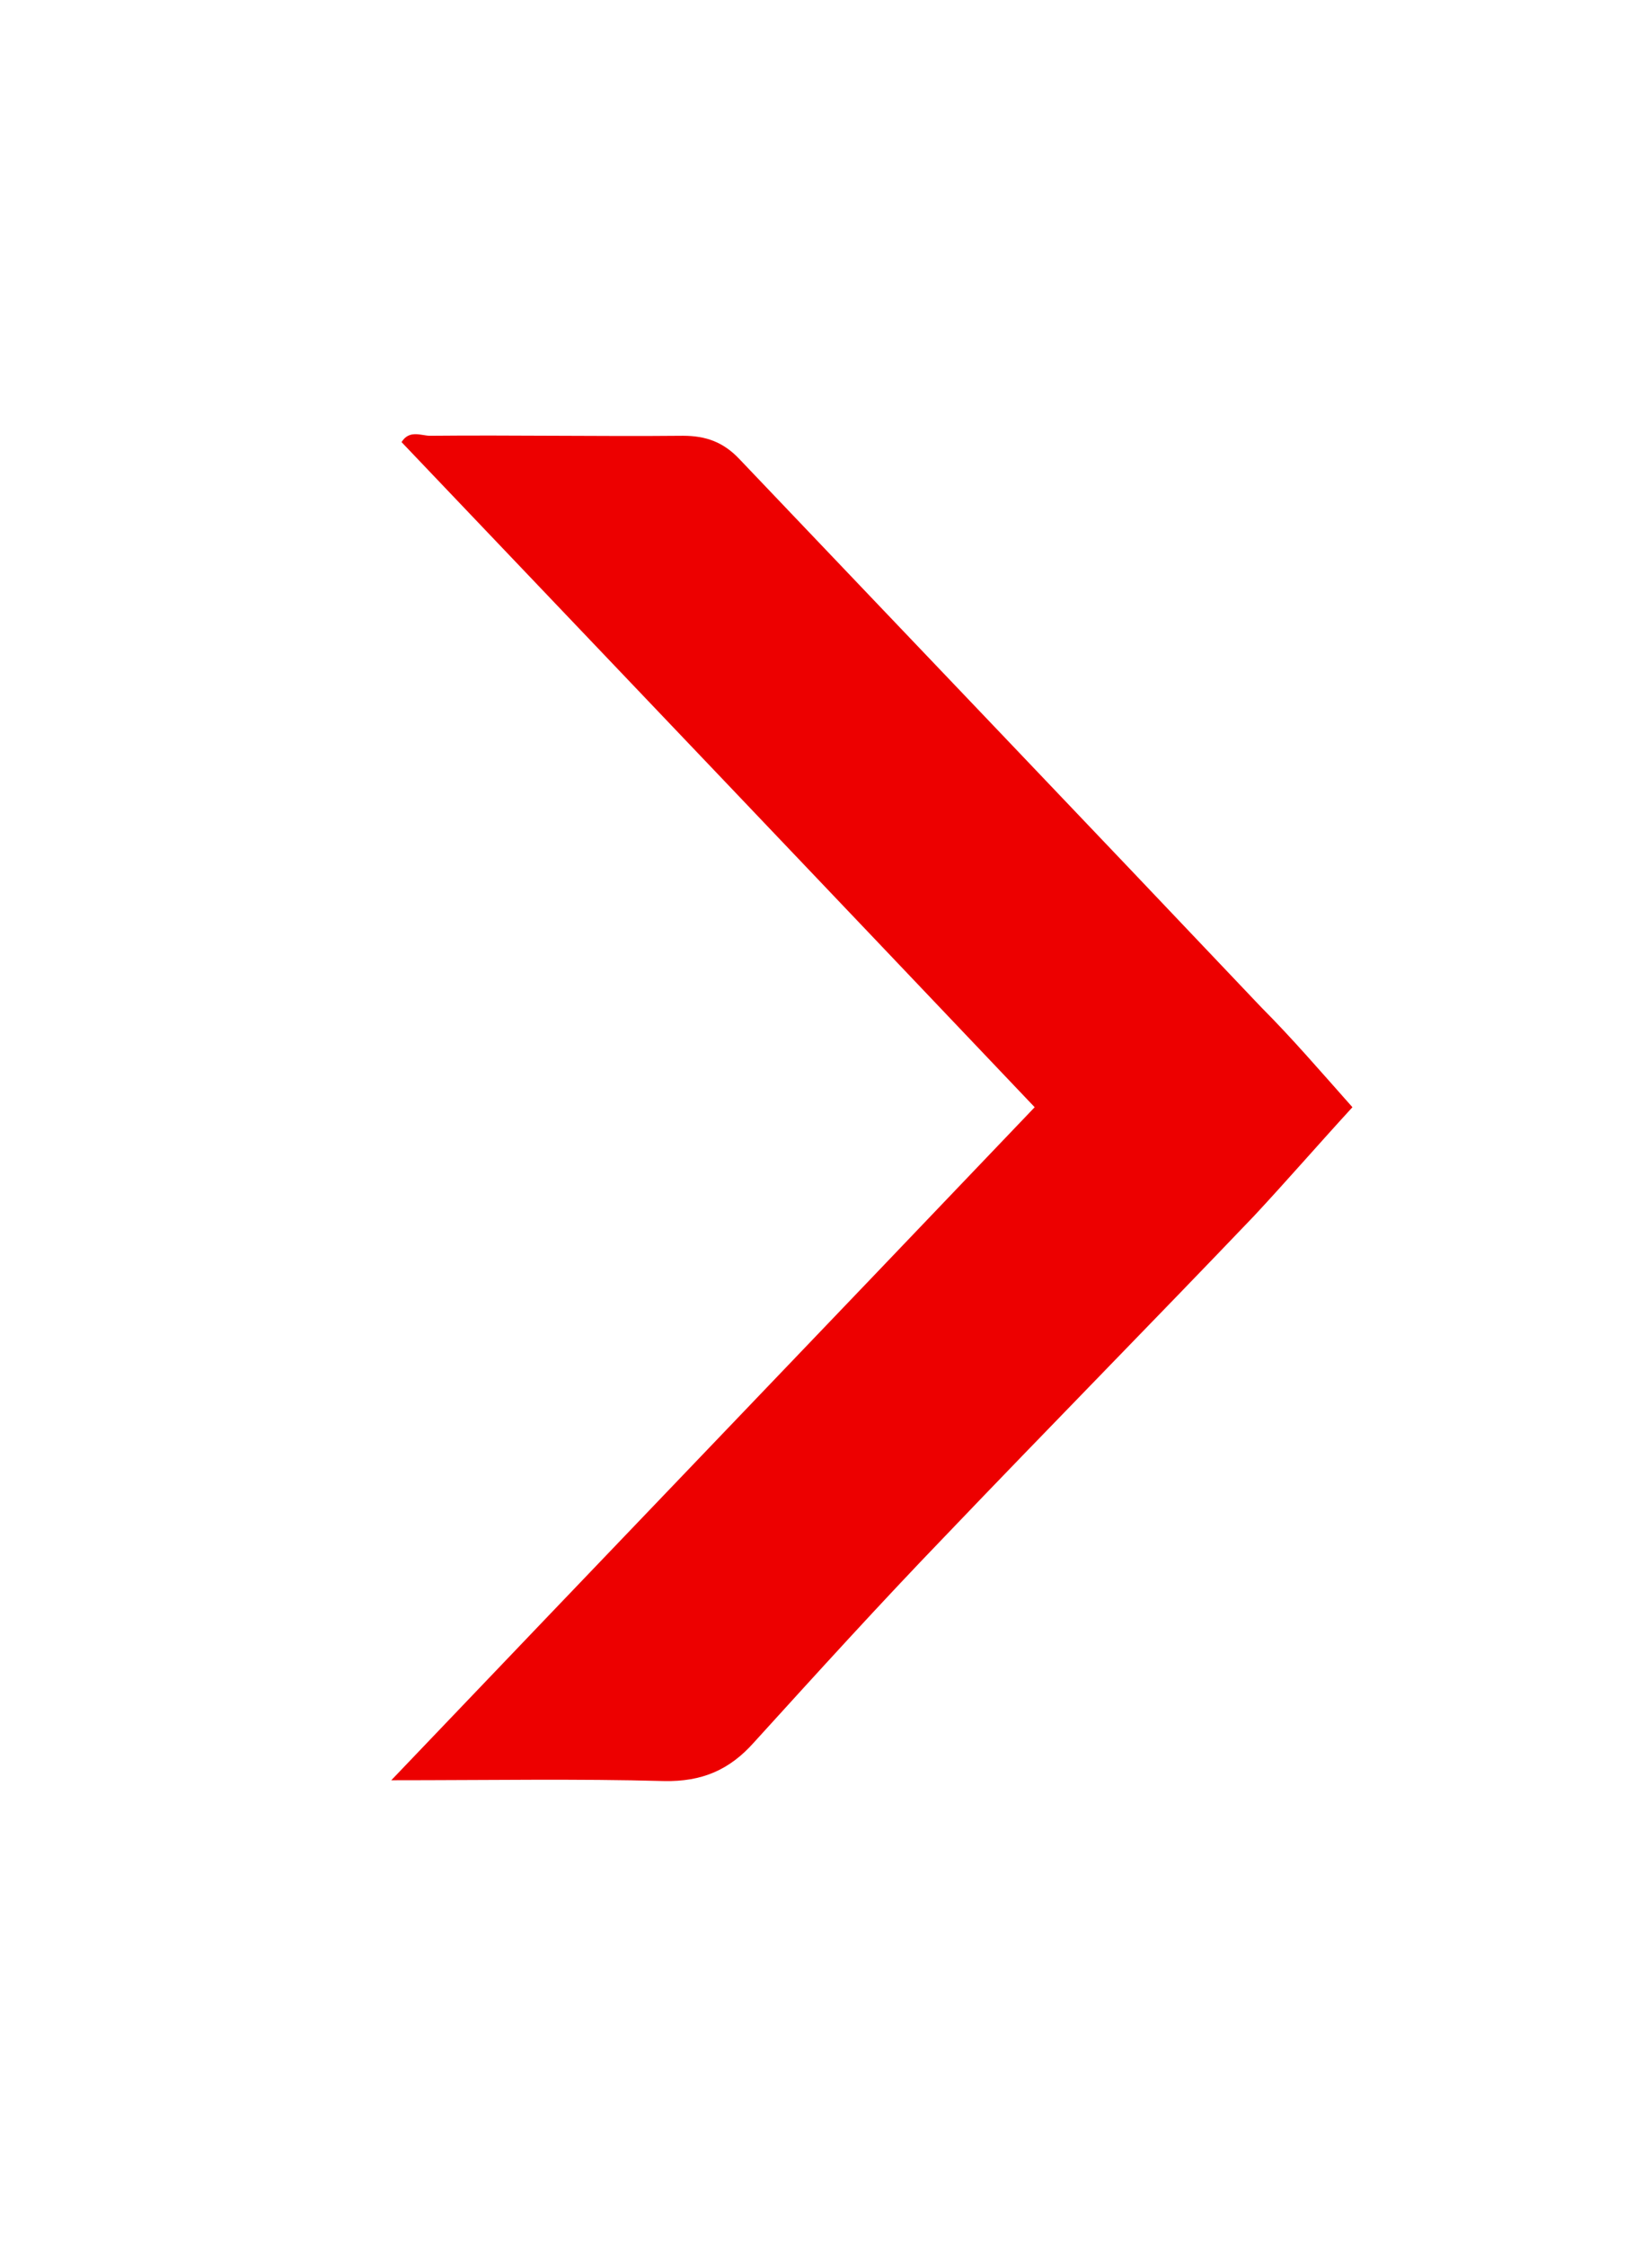 <svg xmlns="http://www.w3.org/2000/svg" width="209" height="284" viewBox="0 0 209 284"><style>.st0{fill:#ed0000;}</style><path class="st0" d="M171.1 140c-4.4 4.8-8.3 9.3-12.4 13.7-13 13.6-26.2 27-39.2 40.6-8.2 8.5-16.1 17.2-24.1 26-3.1 3.5-6.6 5-11.4 4.9-11-.3-22-.1-34.5-.1 27.5-28.8 54.2-56.6 81.4-85.1-26.9-28.3-53.5-56.2-80.1-84.1 1-1.6 2.5-.8 3.6-.8 10.7-.1 21.3.1 32 0 2.9 0 5.1.8 7.1 2.9 22 23.1 44.1 46.2 66.1 69.4 3.8 3.8 7.5 8.1 11.5 12.6z"/></svg>